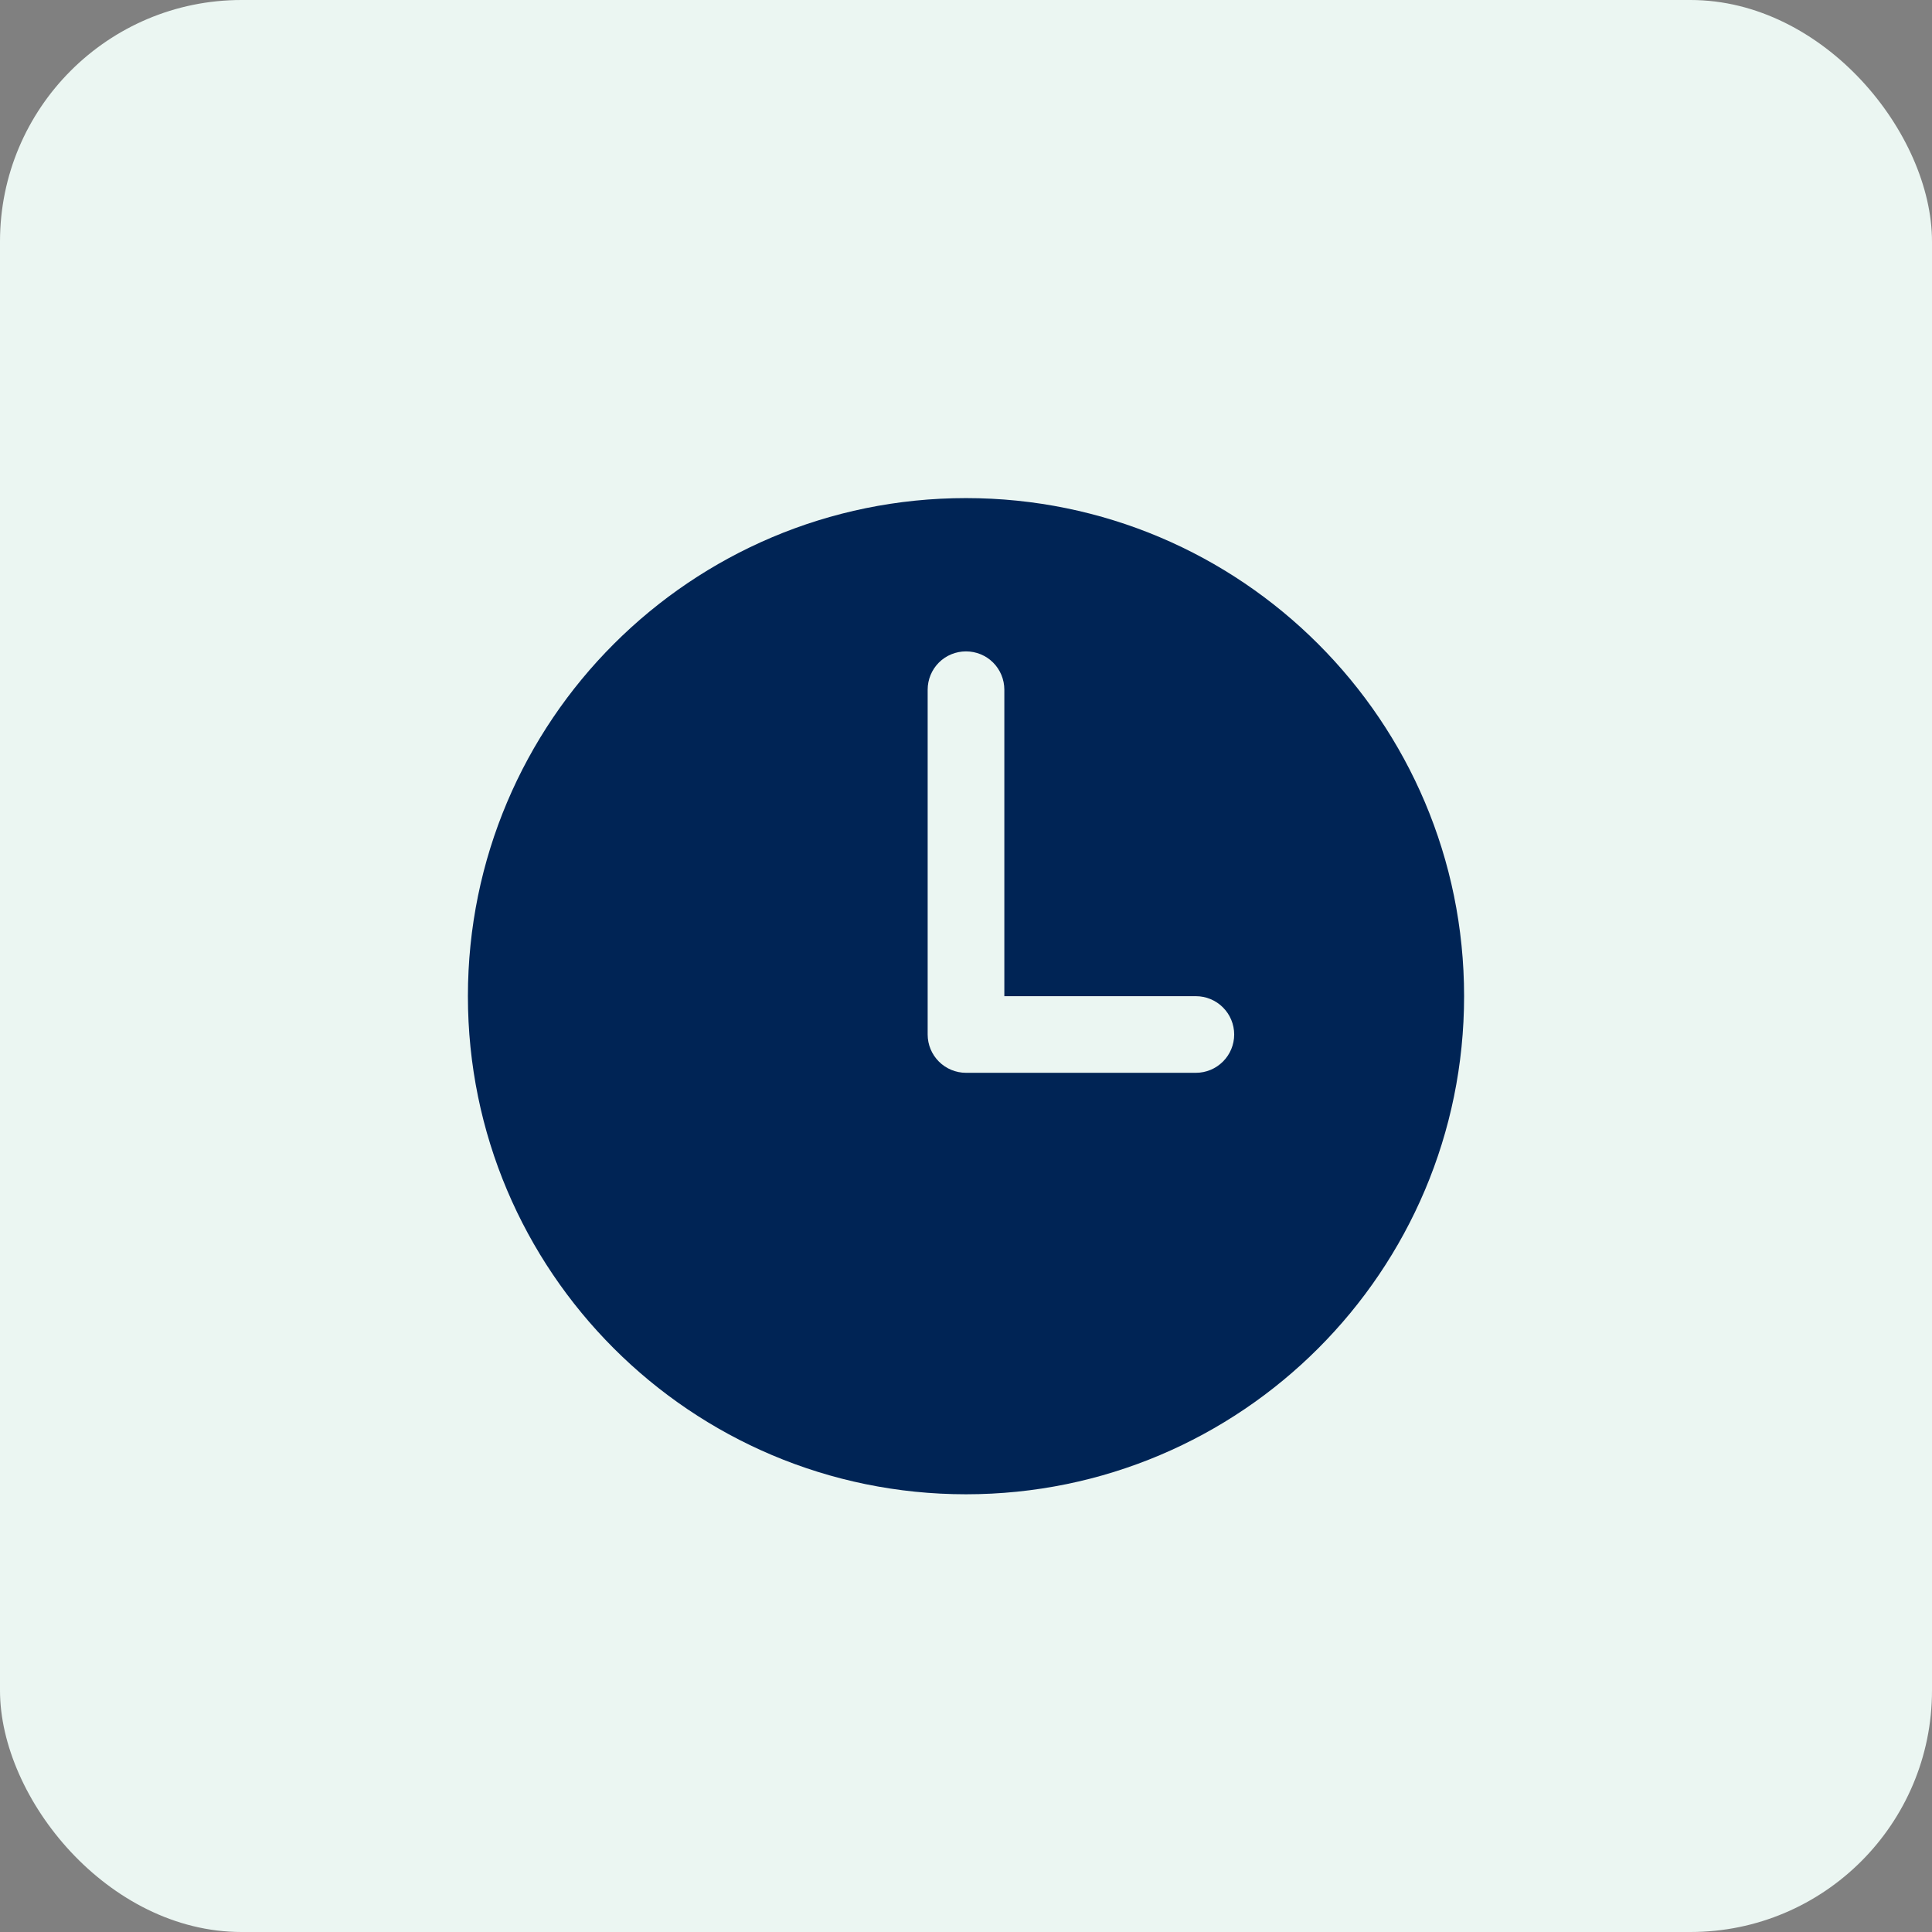 <svg width="32" height="32" viewBox="0 0 32 32" fill="none" xmlns="http://www.w3.org/2000/svg">
<rect x="0" y="0" width="32" height="32" fill="#808080" stroke="none"/>
<rect width="32" height="32" rx="4" fill="#EBF6F2"/>
<path d="M16 8.25C11.444 8.25 7.75 11.944 7.75 16.5C7.75 21.056 11.444 24.75 16 24.75C20.556 24.75 24.25 21.056 24.25 16.5C24.25 11.944 20.556 8.25 16 8.25ZM19.808 17.769H16C15.832 17.769 15.67 17.702 15.551 17.583C15.432 17.464 15.365 17.303 15.365 17.135V11.423C15.365 11.255 15.432 11.093 15.551 10.974C15.67 10.855 15.832 10.789 16 10.789C16.168 10.789 16.33 10.855 16.449 10.974C16.568 11.093 16.635 11.255 16.635 11.423V16.5H19.808C19.976 16.5 20.137 16.567 20.256 16.686C20.375 16.805 20.442 16.966 20.442 17.135C20.442 17.303 20.375 17.464 20.256 17.583C20.137 17.702 19.976 17.769 19.808 17.769Z" fill="#002455"/>
</svg>
